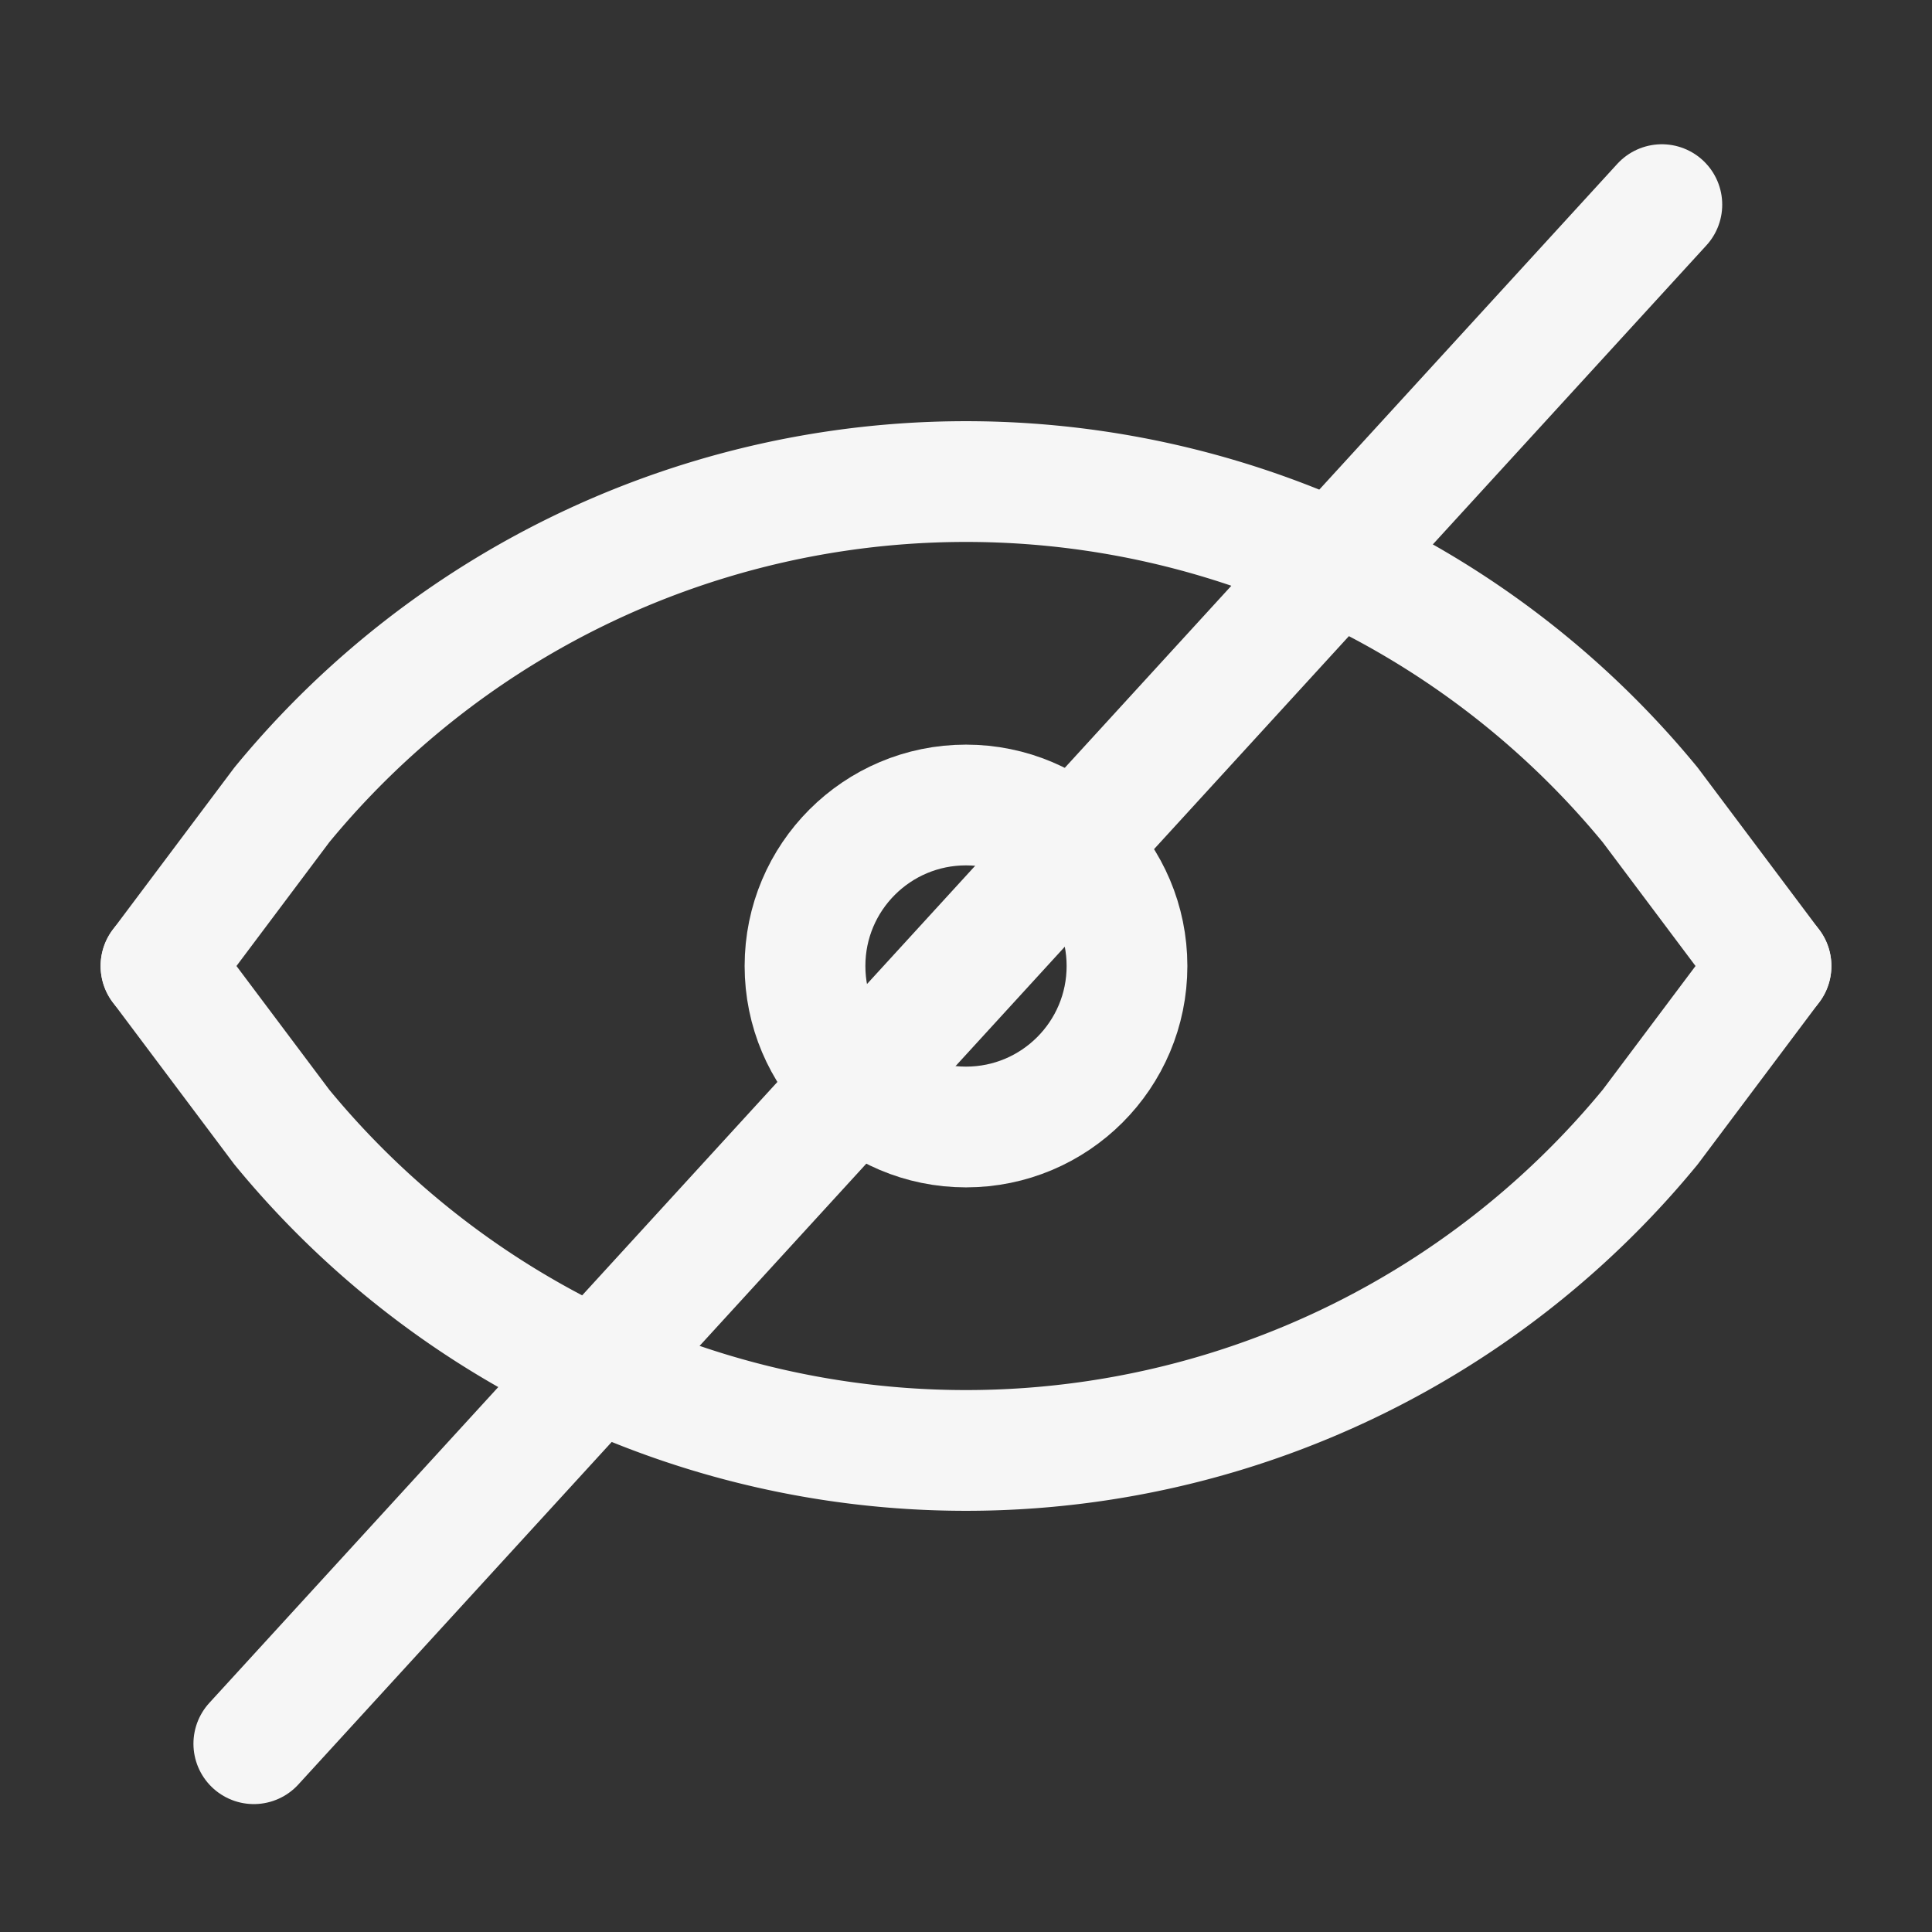 <svg xmlns="http://www.w3.org/2000/svg" xmlns:svg="http://www.w3.org/2000/svg" id="svg10" width="80" height="80" fill="none" stroke="#f6f6f6" stroke-linecap="round" stroke-linejoin="round" stroke-width="1.5" class="icon icon-tabler icon-tabler-eye" version="1.1" viewBox="0 0 24 24"><rect x="0" y="0" width="24" height="24" fill="#333333" stroke="none"/><path id="path2" stroke="none" d="M0 0h24v24H0z"/><circle id="circle4" cx="12" cy="12" r="2"/><path id="path6" d="M2 12l1.5 2a11 11 0 0 0 17 0l1.5 -2"/><path id="path8" d="M2 12l1.5 -2a11 11 0 0 1 17 0l1.5 2"/><path style="fill:none;stroke:#f6f6f6;stroke-width:1.5;stroke-linecap:butt;stroke-linejoin:miter;stroke-miterlimit:4;stroke-dasharray:none;stroke-opacity:1" id="path823" d="M 3.153,21.661 20.644,2.542 v 0"/></svg>
